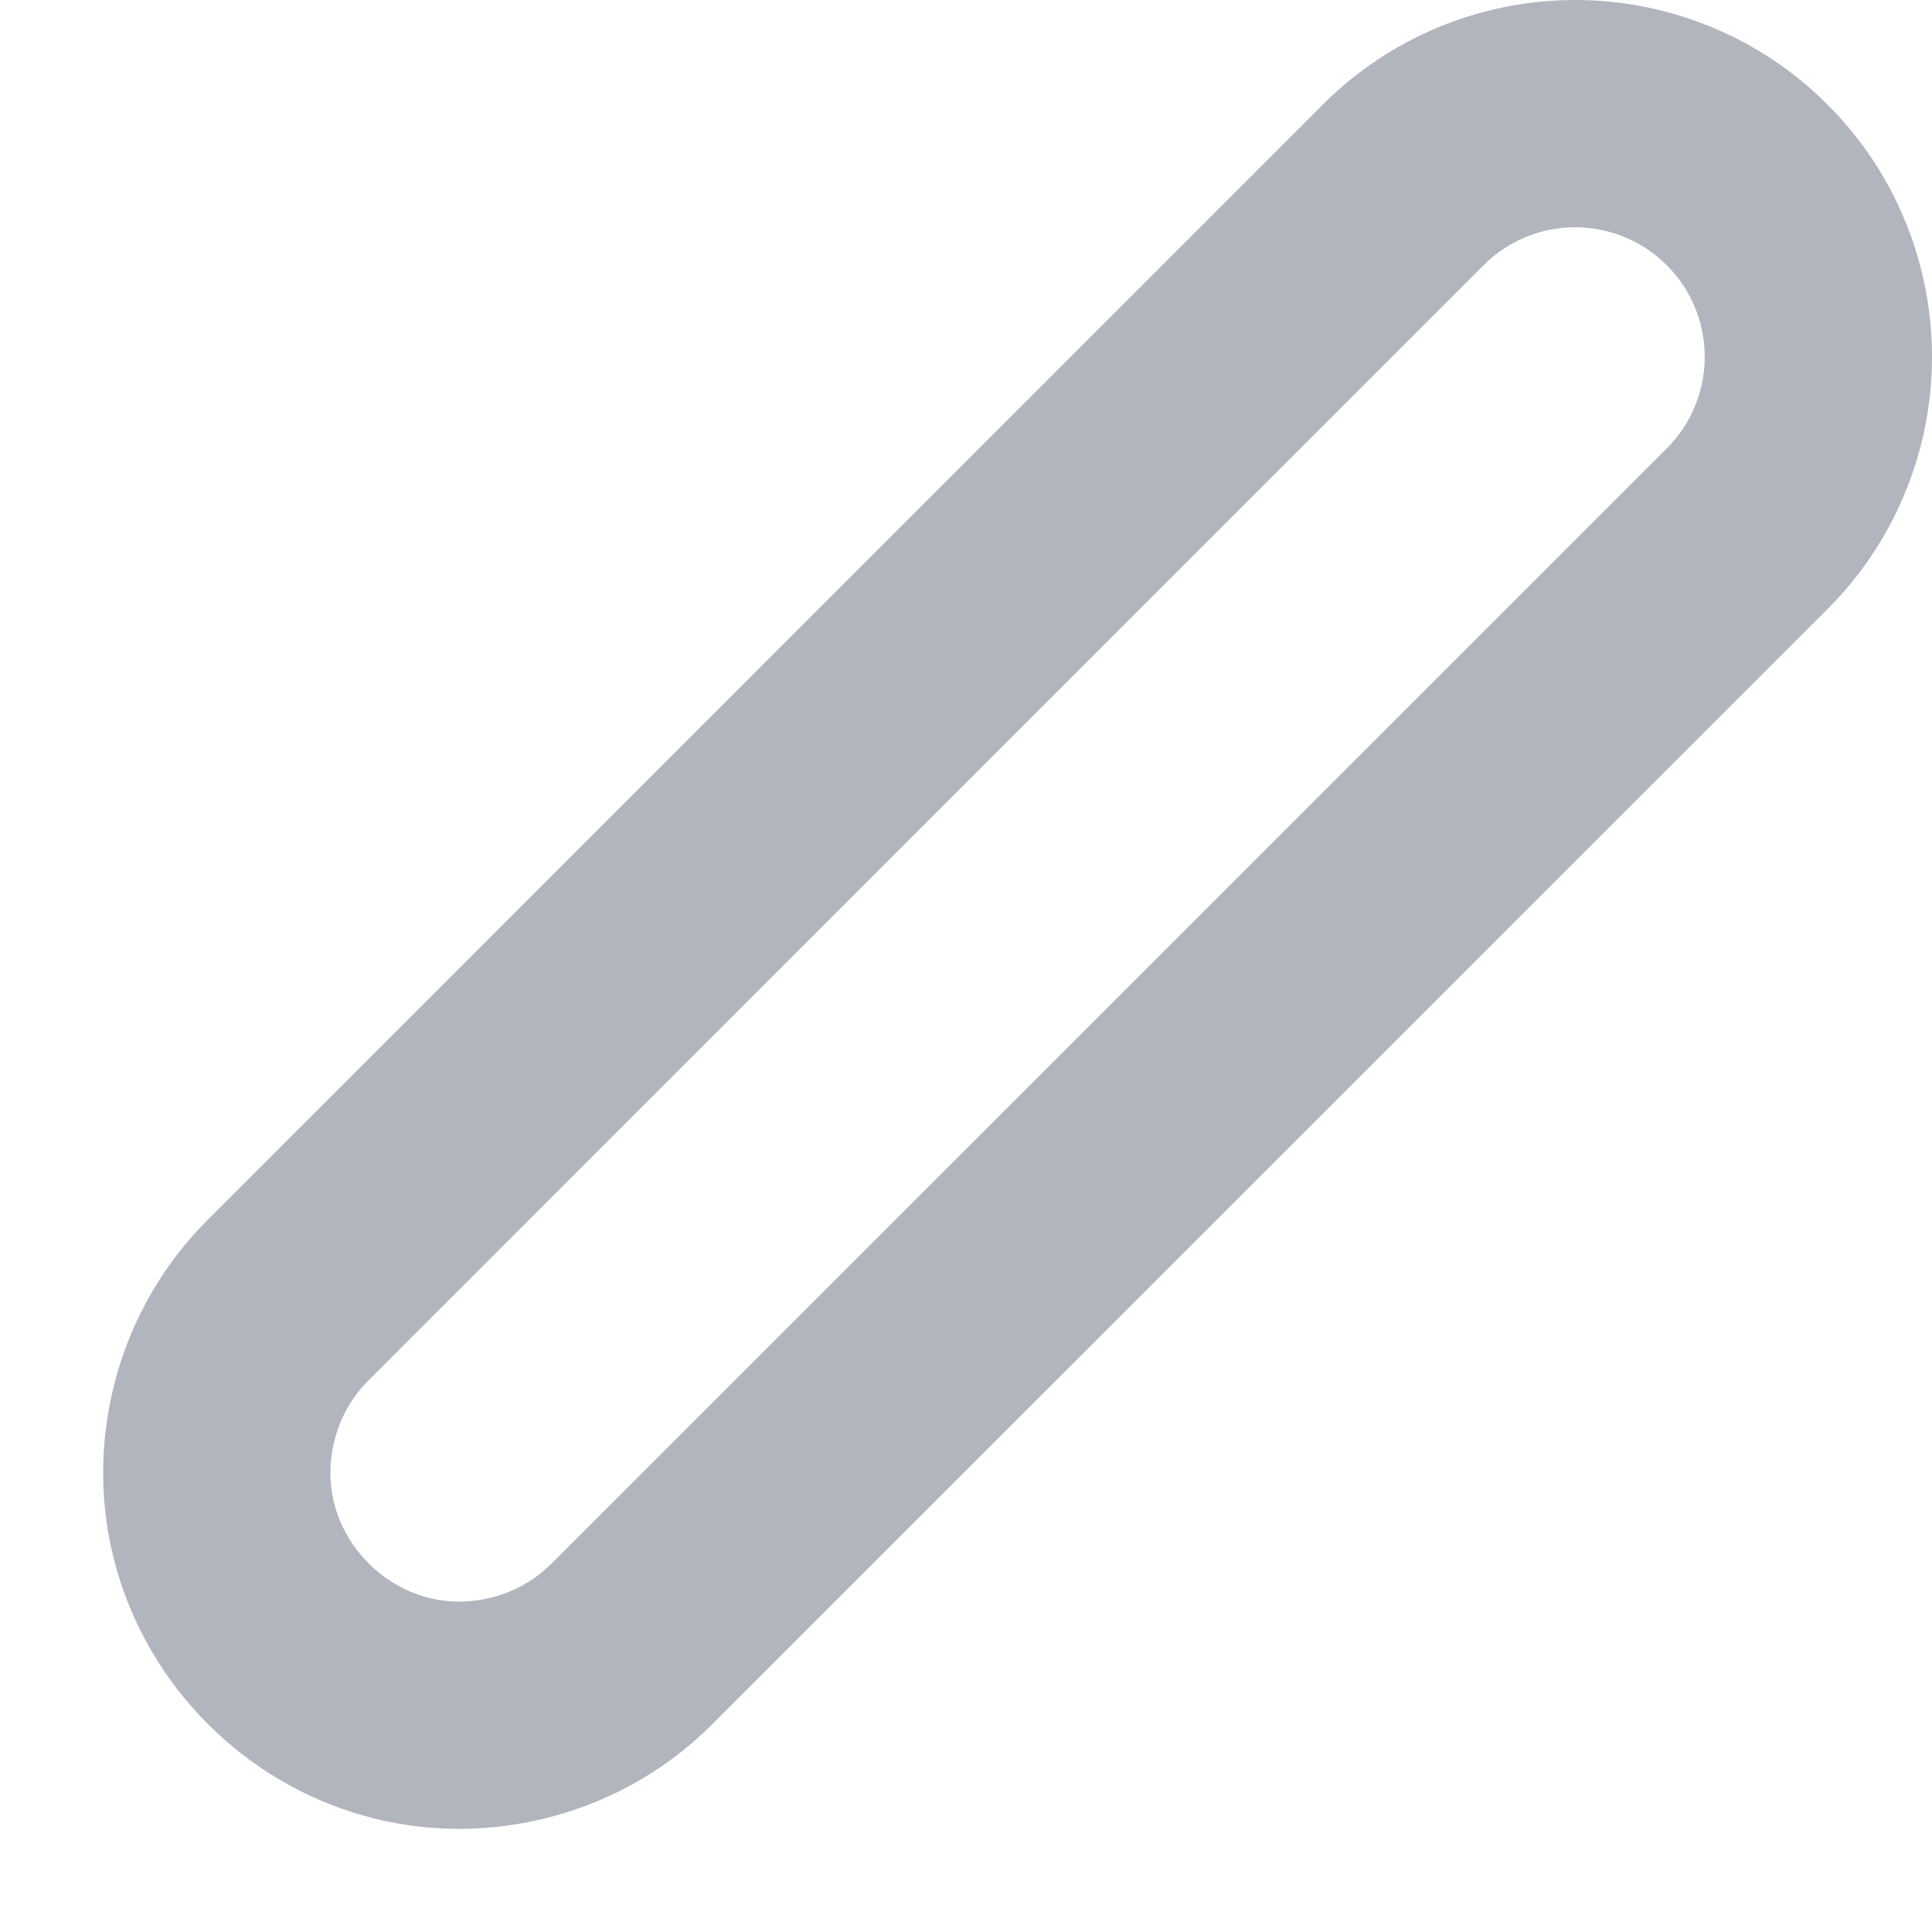 <svg width="17" height="17" viewBox="0 0 17 17" fill="none" xmlns="http://www.w3.org/2000/svg">
<path d="M12.347 1.627C12.546 1.428 12.782 1.27 13.041 1.163C13.301 1.055 13.579 1 13.86 1C14.141 1 14.419 1.055 14.679 1.163C14.939 1.27 15.175 1.428 15.373 1.627C15.572 1.825 15.73 2.061 15.837 2.321C15.945 2.58 16 2.859 16 3.14C16 3.421 15.945 3.699 15.837 3.958C15.73 4.218 15.572 4.454 15.373 4.653L5.562 14.463C5.299 14.727 4.972 14.917 4.612 15.015V15.015C3.015 15.45 1.55 13.985 1.985 12.387V12.387C2.083 12.028 2.273 11.701 2.537 11.438L12.347 1.627Z" stroke="#B1B6BE" stroke-width="2" stroke-linecap="round" stroke-linejoin="round"/>
</svg>
